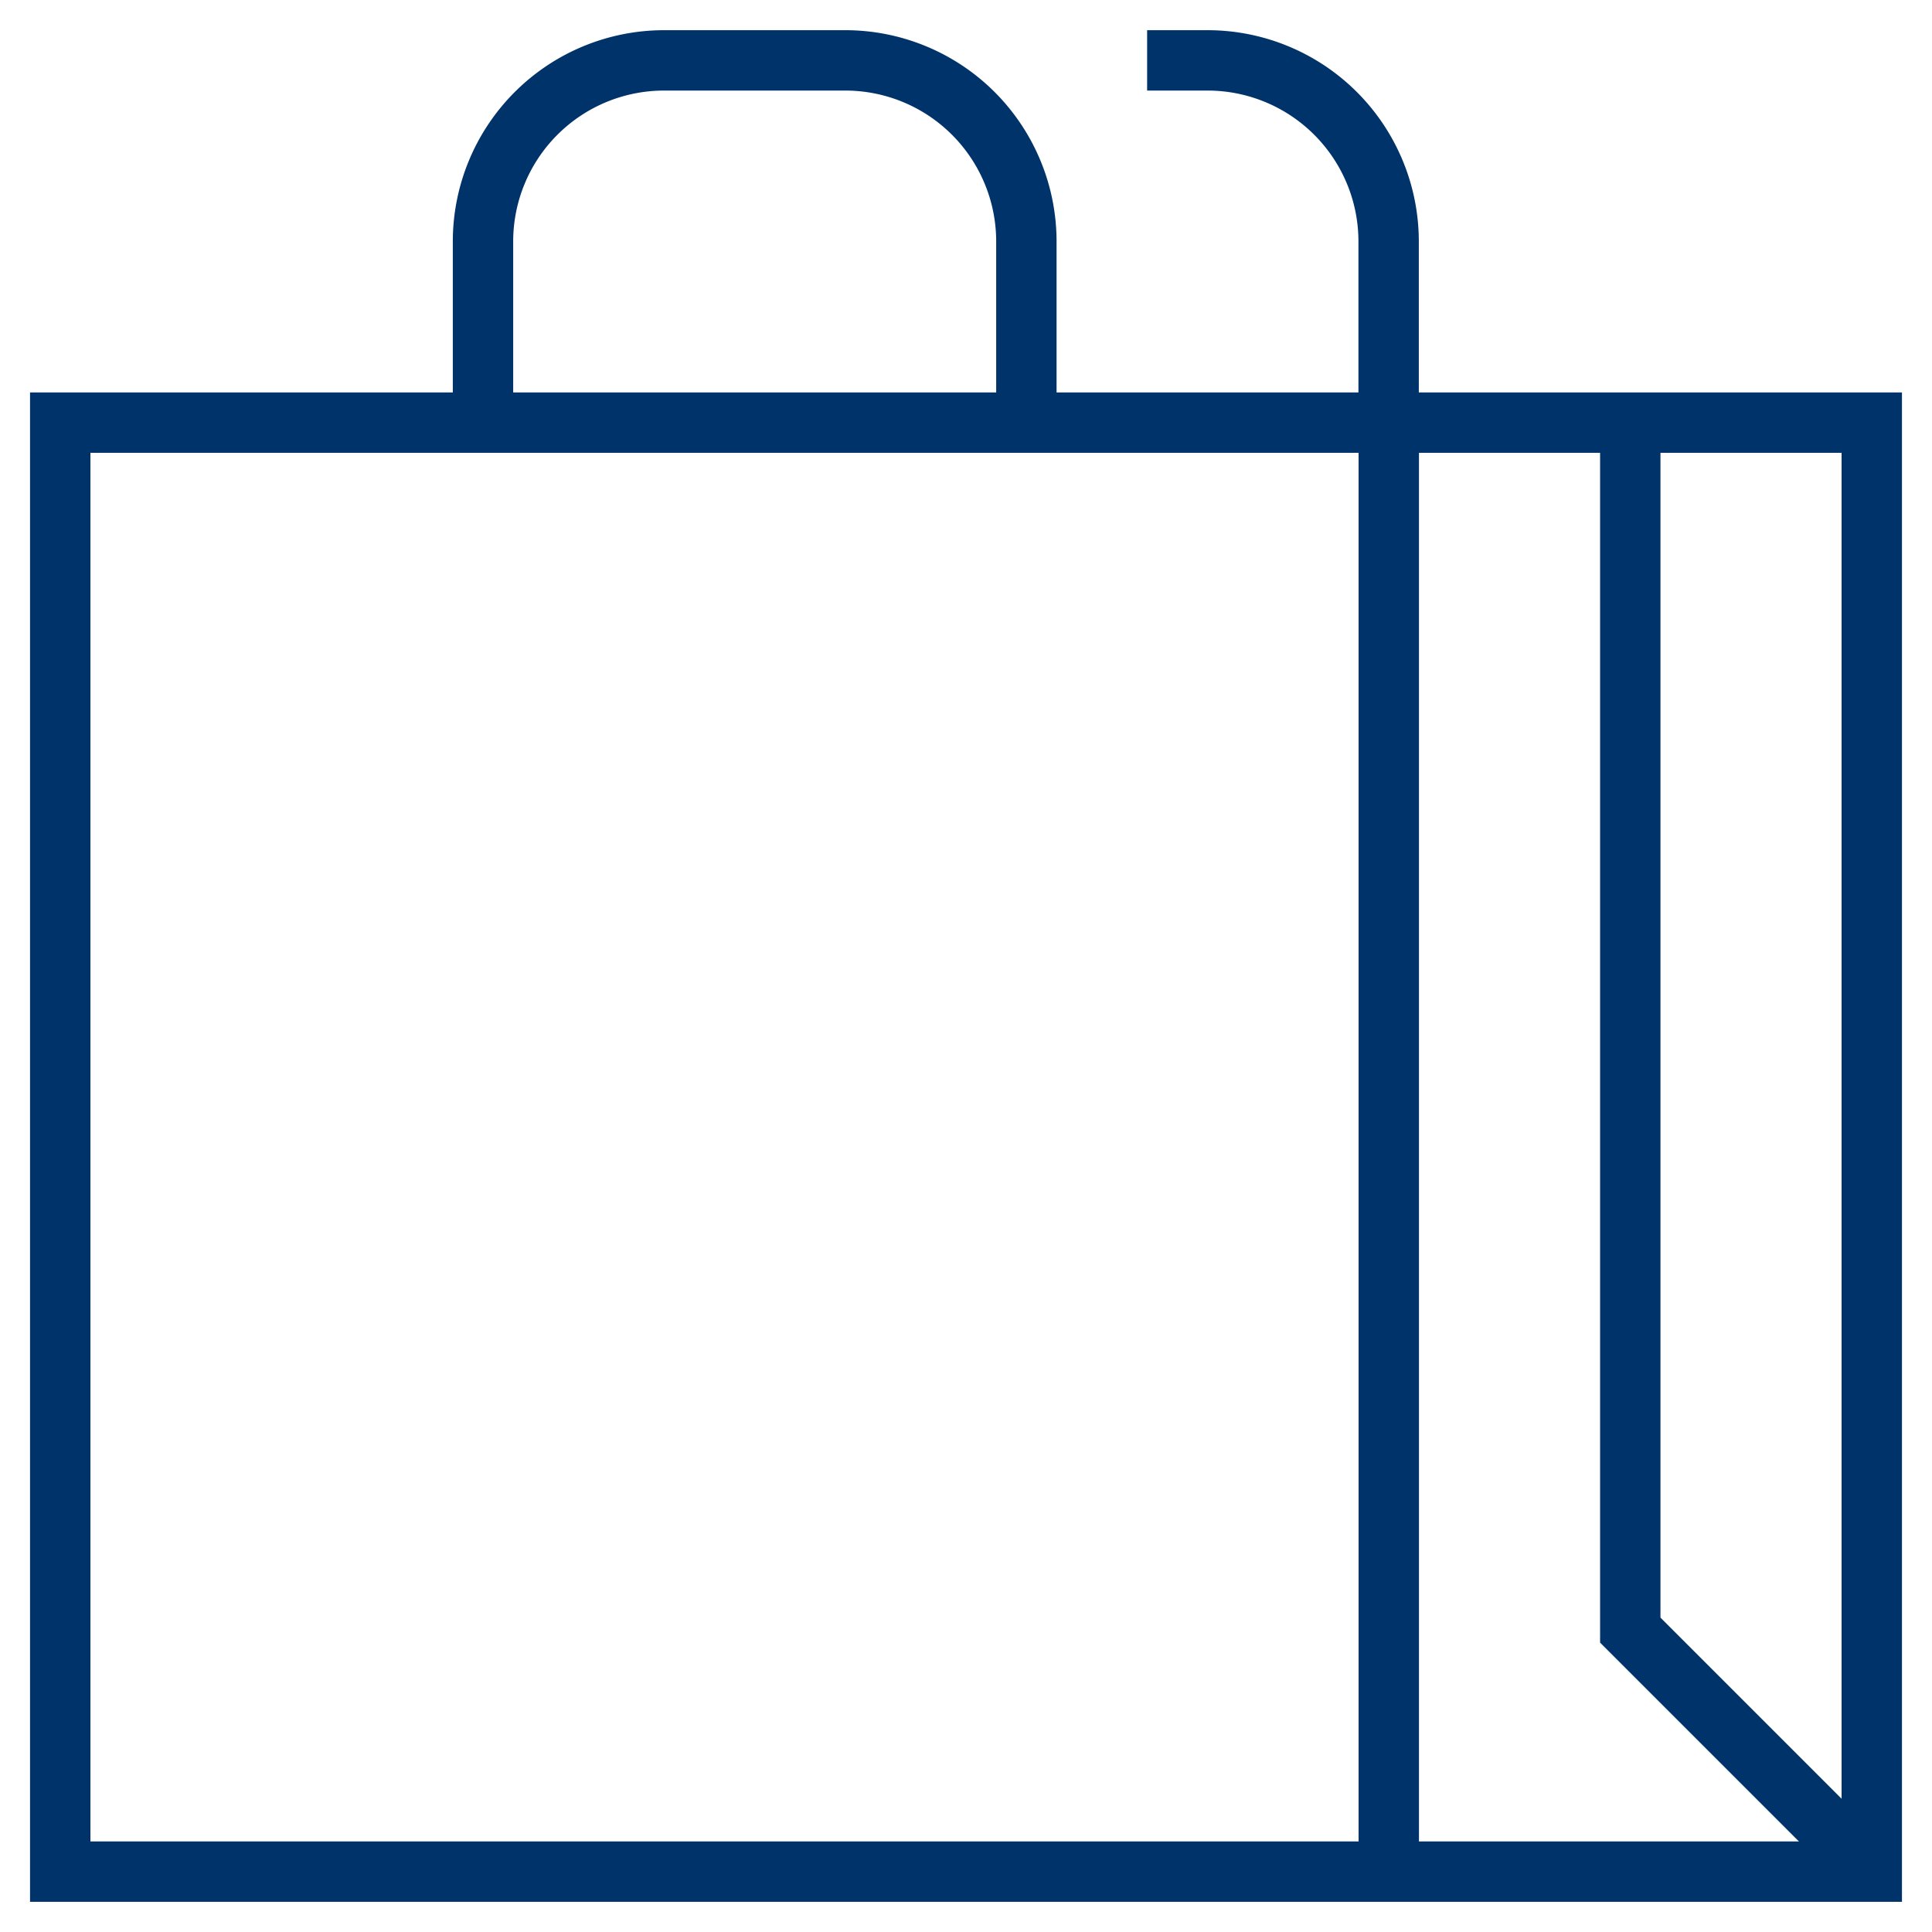 <?xml version="1.0" encoding="UTF-8"?>
<svg xmlns="http://www.w3.org/2000/svg" aria-describedby="desc" aria-labelledby="title" viewBox="0 0 64 64"><path fill="none" stroke="#003369" stroke-miterlimit="10" stroke-width="2" d="M16 14V8a6 6 0 0 1 6-6h6a6 6 0 0 1 6 6v6m4-12h2a6 6 0 0 1 6 6v6" data-name="layer2" style="stroke: #003369;"/><path fill="none" stroke="#003369" stroke-miterlimit="10" stroke-width="2" d="M1.995 14h60.01v48H1.995zm44.01 48V14" data-name="layer1" style="stroke: #003369;"/><path fill="none" stroke="#003369" stroke-miterlimit="10" stroke-width="2" d="M54.005 14v40l8 8" data-name="layer1" style="stroke: #003369;"/></svg>
